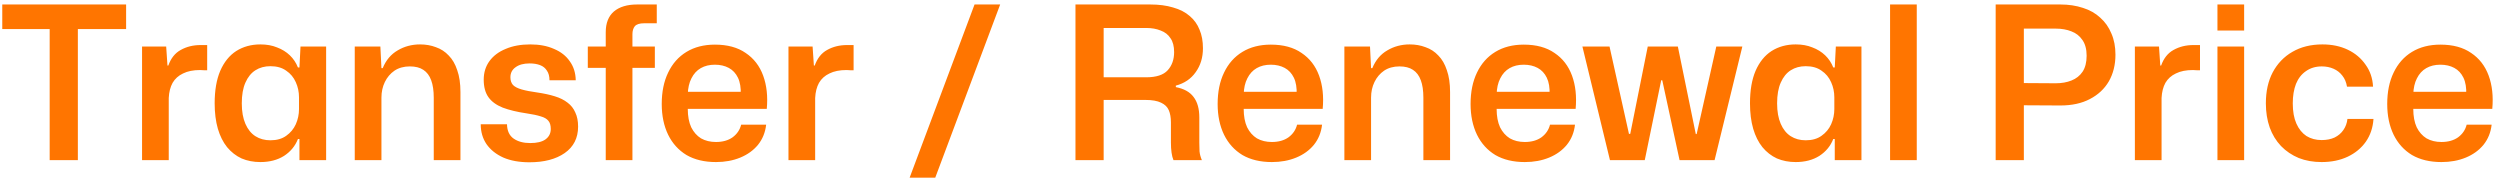 <svg width="281" height="20" viewBox="0 0 281 20" fill="none" xmlns="http://www.w3.org/2000/svg">
<path d="M5.583 18V3.264H0.255V0.504H14.175V3.264H8.751V18H5.583ZM15.967 18V5.232H18.679L18.823 7.368H18.919C19.207 6.552 19.671 5.968 20.311 5.616C20.967 5.248 21.711 5.064 22.543 5.064C22.687 5.064 22.815 5.064 22.927 5.064C23.055 5.064 23.175 5.064 23.287 5.064V7.896C23.191 7.896 23.071 7.896 22.927 7.896C22.799 7.88 22.655 7.872 22.495 7.872C21.727 7.872 21.087 8 20.575 8.256C20.063 8.496 19.671 8.848 19.399 9.312C19.143 9.776 18.999 10.344 18.967 11.016V18H15.967ZM29.265 18.216C28.497 18.216 27.793 18.08 27.152 17.808C26.529 17.52 25.985 17.096 25.52 16.536C25.073 15.976 24.729 15.288 24.488 14.472C24.248 13.64 24.128 12.688 24.128 11.616C24.128 10.16 24.337 8.944 24.753 7.968C25.184 6.976 25.785 6.232 26.552 5.736C27.337 5.24 28.241 4.992 29.265 4.992C29.968 4.992 30.593 5.104 31.137 5.328C31.697 5.536 32.176 5.832 32.577 6.216C32.977 6.6 33.281 7.056 33.489 7.584H33.657L33.776 5.232H36.657V18H33.657V15.624H33.489C33.184 16.408 32.664 17.04 31.928 17.52C31.192 17.984 30.305 18.216 29.265 18.216ZM30.392 15.768C31.113 15.768 31.704 15.6 32.169 15.264C32.648 14.928 33.008 14.496 33.248 13.968C33.489 13.424 33.608 12.856 33.608 12.264V10.944C33.608 10.336 33.489 9.768 33.248 9.24C33.008 8.696 32.648 8.264 32.169 7.944C31.704 7.608 31.113 7.44 30.392 7.44C29.753 7.44 29.192 7.592 28.712 7.896C28.233 8.2 27.857 8.664 27.584 9.288C27.312 9.896 27.177 10.672 27.177 11.616C27.177 12.528 27.312 13.296 27.584 13.92C27.857 14.544 28.233 15.008 28.712 15.312C29.192 15.616 29.753 15.768 30.392 15.768ZM39.874 18V5.232H42.754L42.874 7.656H43.018C43.386 6.76 43.946 6.096 44.698 5.664C45.45 5.216 46.29 4.992 47.218 4.992C47.858 4.992 48.45 5.096 48.994 5.304C49.554 5.496 50.034 5.808 50.434 6.24C50.85 6.656 51.17 7.208 51.394 7.896C51.634 8.568 51.754 9.384 51.754 10.344V18H48.754V10.992C48.754 10.192 48.658 9.536 48.466 9.024C48.274 8.496 47.978 8.104 47.578 7.848C47.194 7.592 46.69 7.464 46.066 7.464C45.394 7.464 44.818 7.624 44.338 7.944C43.874 8.264 43.514 8.688 43.258 9.216C43.002 9.744 42.874 10.328 42.874 10.968V18H39.874ZM59.506 18.24C58.37 18.24 57.394 18.064 56.578 17.712C55.762 17.344 55.13 16.84 54.682 16.2C54.25 15.56 54.034 14.816 54.034 13.968H56.986C57.002 14.704 57.25 15.24 57.73 15.576C58.21 15.912 58.834 16.08 59.602 16.08C60.354 16.08 60.922 15.944 61.306 15.672C61.706 15.384 61.906 14.992 61.906 14.496C61.906 14.096 61.818 13.792 61.642 13.584C61.466 13.36 61.178 13.192 60.778 13.08C60.378 12.952 59.85 12.84 59.194 12.744C58.122 12.584 57.226 12.368 56.506 12.096C55.786 11.808 55.25 11.416 54.898 10.92C54.546 10.424 54.37 9.768 54.37 8.952C54.37 8.152 54.586 7.456 55.018 6.864C55.45 6.272 56.058 5.816 56.842 5.496C57.626 5.16 58.546 4.992 59.602 4.992C60.626 4.992 61.514 5.16 62.266 5.496C63.034 5.816 63.626 6.28 64.042 6.888C64.474 7.48 64.698 8.192 64.714 9.024H61.762C61.762 8.576 61.666 8.216 61.474 7.944C61.298 7.656 61.042 7.448 60.706 7.32C60.37 7.192 59.978 7.128 59.53 7.128C58.858 7.128 58.33 7.272 57.946 7.56C57.562 7.832 57.37 8.208 57.37 8.688C57.37 9.04 57.466 9.328 57.658 9.552C57.866 9.76 58.194 9.928 58.642 10.056C59.09 10.184 59.666 10.296 60.37 10.392C61.138 10.504 61.802 10.648 62.362 10.824C62.938 11 63.418 11.24 63.802 11.544C64.186 11.832 64.474 12.2 64.666 12.648C64.874 13.08 64.978 13.608 64.978 14.232C64.978 15.512 64.474 16.504 63.466 17.208C62.474 17.896 61.154 18.24 59.506 18.24ZM68.085 18V7.632H66.069V5.232H68.085V3.624C68.085 2.6 68.389 1.824 68.997 1.296C69.621 0.768 70.493 0.504 71.613 0.504H73.821V2.616H72.405C71.893 2.616 71.541 2.728 71.349 2.952C71.173 3.176 71.085 3.472 71.085 3.84V5.232H73.605V7.632H71.085V18H68.085ZM80.475 18.216C79.178 18.216 78.075 17.952 77.162 17.424C76.266 16.88 75.579 16.12 75.099 15.144C74.618 14.152 74.379 13 74.379 11.688C74.379 10.328 74.618 9.152 75.099 8.16C75.579 7.152 76.266 6.376 77.162 5.832C78.058 5.288 79.123 5.016 80.355 5.016C81.763 5.016 82.915 5.328 83.811 5.952C84.722 6.56 85.379 7.408 85.778 8.496C86.178 9.584 86.314 10.832 86.186 12.24H77.306C77.306 13.056 77.434 13.744 77.691 14.304C77.963 14.848 78.331 15.264 78.794 15.552C79.275 15.824 79.835 15.96 80.475 15.96C81.227 15.96 81.85 15.784 82.347 15.432C82.843 15.064 83.162 14.592 83.306 14.016H86.115C86.019 14.88 85.715 15.632 85.203 16.272C84.691 16.896 84.026 17.376 83.21 17.712C82.394 18.048 81.483 18.216 80.475 18.216ZM77.306 10.632L77.043 10.32H83.546L83.258 10.656C83.29 9.872 83.186 9.232 82.947 8.736C82.707 8.24 82.362 7.872 81.915 7.632C81.466 7.392 80.947 7.272 80.355 7.272C79.746 7.272 79.219 7.4 78.77 7.656C78.323 7.912 77.971 8.296 77.715 8.808C77.459 9.304 77.323 9.912 77.306 10.632ZM88.624 18V5.232H91.336L91.48 7.368H91.576C91.864 6.552 92.328 5.968 92.968 5.616C93.624 5.248 94.368 5.064 95.2 5.064C95.344 5.064 95.472 5.064 95.584 5.064C95.712 5.064 95.832 5.064 95.944 5.064V7.896C95.848 7.896 95.728 7.896 95.584 7.896C95.456 7.88 95.312 7.872 95.152 7.872C94.384 7.872 93.744 8 93.232 8.256C92.72 8.496 92.328 8.848 92.056 9.312C91.8 9.776 91.656 10.344 91.624 11.016V18H88.624ZM102.243 19.968L109.539 0.504H112.419L105.123 19.968H102.243ZM120.883 18V0.504H129.283C130.259 0.504 131.115 0.616 131.851 0.84C132.603 1.048 133.227 1.368 133.723 1.8C134.219 2.216 134.587 2.728 134.827 3.336C135.083 3.928 135.211 4.624 135.211 5.424C135.211 6.464 134.939 7.36 134.395 8.112C133.867 8.864 133.123 9.368 132.163 9.624V9.792C133.075 9.968 133.739 10.336 134.155 10.896C134.587 11.456 134.803 12.224 134.803 13.2V16.032C134.803 16.352 134.811 16.68 134.827 17.016C134.859 17.336 134.947 17.664 135.091 18H131.899C131.803 17.776 131.731 17.496 131.683 17.16C131.635 16.824 131.611 16.44 131.611 16.008V13.752C131.611 13.208 131.531 12.752 131.371 12.384C131.211 12.016 130.923 11.736 130.507 11.544C130.091 11.336 129.499 11.232 128.731 11.232H124.051V18H120.883ZM124.051 8.688H128.827C129.963 8.688 130.771 8.424 131.251 7.896C131.731 7.368 131.971 6.688 131.971 5.856C131.971 5.2 131.835 4.68 131.563 4.296C131.307 3.896 130.939 3.608 130.459 3.432C129.995 3.24 129.451 3.144 128.827 3.144H124.051V8.688ZM142.959 18.216C141.663 18.216 140.559 17.952 139.647 17.424C138.751 16.88 138.063 16.12 137.583 15.144C137.103 14.152 136.863 13 136.863 11.688C136.863 10.328 137.103 9.152 137.583 8.16C138.063 7.152 138.751 6.376 139.647 5.832C140.543 5.288 141.607 5.016 142.839 5.016C144.247 5.016 145.399 5.328 146.295 5.952C147.207 6.56 147.863 7.408 148.263 8.496C148.663 9.584 148.799 10.832 148.671 12.24H139.791C139.791 13.056 139.919 13.744 140.175 14.304C140.447 14.848 140.815 15.264 141.279 15.552C141.759 15.824 142.319 15.96 142.959 15.96C143.711 15.96 144.335 15.784 144.831 15.432C145.327 15.064 145.647 14.592 145.791 14.016H148.599C148.503 14.88 148.199 15.632 147.687 16.272C147.175 16.896 146.511 17.376 145.695 17.712C144.879 18.048 143.967 18.216 142.959 18.216ZM139.791 10.632L139.527 10.32H146.031L145.743 10.656C145.775 9.872 145.671 9.232 145.431 8.736C145.191 8.24 144.847 7.872 144.399 7.632C143.951 7.392 143.431 7.272 142.839 7.272C142.231 7.272 141.703 7.4 141.255 7.656C140.807 7.912 140.455 8.296 140.199 8.808C139.943 9.304 139.807 9.912 139.791 10.632ZM151.108 18V5.232H153.988L154.108 7.656H154.252C154.62 6.76 155.18 6.096 155.932 5.664C156.684 5.216 157.524 4.992 158.452 4.992C159.092 4.992 159.684 5.096 160.228 5.304C160.788 5.496 161.268 5.808 161.668 6.24C162.084 6.656 162.404 7.208 162.628 7.896C162.868 8.568 162.988 9.384 162.988 10.344V18H159.988V10.992C159.988 10.192 159.892 9.536 159.7 9.024C159.508 8.496 159.212 8.104 158.812 7.848C158.428 7.592 157.924 7.464 157.3 7.464C156.628 7.464 156.052 7.624 155.572 7.944C155.108 8.264 154.748 8.688 154.492 9.216C154.236 9.744 154.108 10.328 154.108 10.968V18H151.108ZM171.389 18.216C170.093 18.216 168.989 17.952 168.077 17.424C167.181 16.88 166.493 16.12 166.013 15.144C165.533 14.152 165.293 13 165.293 11.688C165.293 10.328 165.533 9.152 166.013 8.16C166.493 7.152 167.181 6.376 168.077 5.832C168.973 5.288 170.037 5.016 171.269 5.016C172.677 5.016 173.829 5.328 174.725 5.952C175.637 6.56 176.293 7.408 176.693 8.496C177.093 9.584 177.229 10.832 177.101 12.24H168.221C168.221 13.056 168.349 13.744 168.605 14.304C168.877 14.848 169.245 15.264 169.709 15.552C170.189 15.824 170.749 15.96 171.389 15.96C172.141 15.96 172.765 15.784 173.261 15.432C173.757 15.064 174.077 14.592 174.221 14.016H177.029C176.933 14.88 176.629 15.632 176.117 16.272C175.605 16.896 174.941 17.376 174.125 17.712C173.309 18.048 172.397 18.216 171.389 18.216ZM168.221 10.632L167.957 10.32H174.461L174.173 10.656C174.205 9.872 174.101 9.232 173.861 8.736C173.621 8.24 173.277 7.872 172.829 7.632C172.381 7.392 171.861 7.272 171.269 7.272C170.661 7.272 170.133 7.4 169.685 7.656C169.237 7.912 168.885 8.296 168.629 8.808C168.373 9.304 168.237 9.912 168.221 10.632ZM180.959 18L177.863 5.232H180.911L183.095 15.048H183.239L185.207 5.232H188.591L190.607 15.072H190.703L192.911 5.232H195.839L192.719 18H188.783L186.839 9.024H186.719L184.871 18H180.959ZM201.835 18.216C201.067 18.216 200.363 18.08 199.723 17.808C199.099 17.52 198.555 17.096 198.091 16.536C197.643 15.976 197.299 15.288 197.059 14.472C196.819 13.64 196.699 12.688 196.699 11.616C196.699 10.16 196.907 8.944 197.323 7.968C197.755 6.976 198.355 6.232 199.123 5.736C199.907 5.24 200.811 4.992 201.835 4.992C202.539 4.992 203.163 5.104 203.707 5.328C204.267 5.536 204.747 5.832 205.147 6.216C205.547 6.6 205.851 7.056 206.059 7.584H206.227L206.347 5.232H209.227V18H206.227V15.624H206.059C205.755 16.408 205.235 17.04 204.499 17.52C203.763 17.984 202.875 18.216 201.835 18.216ZM202.963 15.768C203.683 15.768 204.275 15.6 204.739 15.264C205.219 14.928 205.579 14.496 205.819 13.968C206.059 13.424 206.179 12.856 206.179 12.264V10.944C206.179 10.336 206.059 9.768 205.819 9.24C205.579 8.696 205.219 8.264 204.739 7.944C204.275 7.608 203.683 7.44 202.963 7.44C202.323 7.44 201.763 7.592 201.283 7.896C200.803 8.2 200.427 8.664 200.155 9.288C199.883 9.896 199.747 10.672 199.747 11.616C199.747 12.528 199.883 13.296 200.155 13.92C200.427 14.544 200.803 15.008 201.283 15.312C201.763 15.616 202.323 15.768 202.963 15.768ZM212.444 18V0.504H215.444V18H212.444ZM224.313 18V0.504H231.585C232.513 0.504 233.361 0.632 234.129 0.888C234.897 1.128 235.545 1.496 236.073 1.992C236.617 2.472 237.033 3.064 237.321 3.768C237.625 4.456 237.777 5.248 237.777 6.144C237.777 7.28 237.529 8.28 237.033 9.144C236.537 9.992 235.825 10.656 234.897 11.136C233.985 11.616 232.881 11.856 231.585 11.856L227.169 11.832V9.336L231.057 9.36C231.729 9.36 232.321 9.256 232.833 9.048C233.361 8.84 233.777 8.512 234.081 8.064C234.385 7.6 234.537 7 234.537 6.264C234.537 5.528 234.377 4.936 234.057 4.488C233.753 4.04 233.345 3.72 232.833 3.528C232.321 3.32 231.729 3.216 231.057 3.216H227.025L227.481 2.76V18H224.313ZM239.96 18V5.232H242.672L242.816 7.368H242.912C243.2 6.552 243.664 5.968 244.304 5.616C244.96 5.248 245.704 5.064 246.536 5.064C246.68 5.064 246.808 5.064 246.92 5.064C247.048 5.064 247.168 5.064 247.28 5.064V7.896C247.184 7.896 247.064 7.896 246.92 7.896C246.792 7.88 246.648 7.872 246.488 7.872C245.72 7.872 245.08 8 244.568 8.256C244.056 8.496 243.664 8.848 243.392 9.312C243.136 9.776 242.992 10.344 242.96 11.016V18H239.96ZM249.241 18V5.232H252.241V18H249.241ZM249.241 3.432V0.504H252.241V3.432H249.241ZM260.947 18.216C260.003 18.216 259.147 18.064 258.379 17.76C257.611 17.44 256.947 16.992 256.387 16.416C255.827 15.824 255.403 15.128 255.115 14.328C254.827 13.512 254.683 12.608 254.683 11.616C254.683 10.272 254.939 9.112 255.451 8.136C255.979 7.144 256.715 6.376 257.659 5.832C258.619 5.272 259.747 4.992 261.043 4.992C262.115 4.992 263.067 5.192 263.899 5.592C264.731 5.992 265.395 6.552 265.891 7.272C266.403 7.976 266.683 8.8 266.731 9.744H263.803C263.723 9.248 263.547 8.832 263.275 8.496C263.019 8.16 262.691 7.904 262.291 7.728C261.891 7.552 261.451 7.464 260.971 7.464C260.283 7.464 259.691 7.64 259.195 7.992C258.699 8.328 258.323 8.808 258.067 9.432C257.827 10.056 257.707 10.784 257.707 11.616C257.707 12.528 257.843 13.288 258.115 13.896C258.387 14.504 258.763 14.968 259.243 15.288C259.739 15.592 260.307 15.744 260.947 15.744C261.507 15.744 261.995 15.648 262.411 15.456C262.827 15.248 263.155 14.968 263.395 14.616C263.651 14.248 263.803 13.832 263.851 13.368H266.779C266.715 14.344 266.427 15.2 265.915 15.936C265.403 16.656 264.723 17.216 263.875 17.616C263.027 18.016 262.051 18.216 260.947 18.216ZM274.42 18.216C273.124 18.216 272.02 17.952 271.108 17.424C270.212 16.88 269.524 16.12 269.044 15.144C268.564 14.152 268.324 13 268.324 11.688C268.324 10.328 268.564 9.152 269.044 8.16C269.524 7.152 270.212 6.376 271.108 5.832C272.004 5.288 273.068 5.016 274.3 5.016C275.708 5.016 276.86 5.328 277.756 5.952C278.668 6.56 279.324 7.408 279.724 8.496C280.124 9.584 280.26 10.832 280.132 12.24H271.252C271.252 13.056 271.38 13.744 271.636 14.304C271.908 14.848 272.276 15.264 272.74 15.552C273.22 15.824 273.78 15.96 274.42 15.96C275.172 15.96 275.796 15.784 276.292 15.432C276.788 15.064 277.108 14.592 277.252 14.016H280.06C279.964 14.88 279.66 15.632 279.148 16.272C278.636 16.896 277.972 17.376 277.156 17.712C276.34 18.048 275.428 18.216 274.42 18.216ZM271.252 10.632L270.988 10.32H277.492L277.204 10.656C277.236 9.872 277.132 9.232 276.892 8.736C276.652 8.24 276.308 7.872 275.86 7.632C275.412 7.392 274.892 7.272 274.3 7.272C273.692 7.272 273.164 7.4 272.716 7.656C272.268 7.912 271.916 8.296 271.66 8.808C271.404 9.304 271.268 9.912 271.252 10.632Z" fill="#FF7500"/>
</svg>
